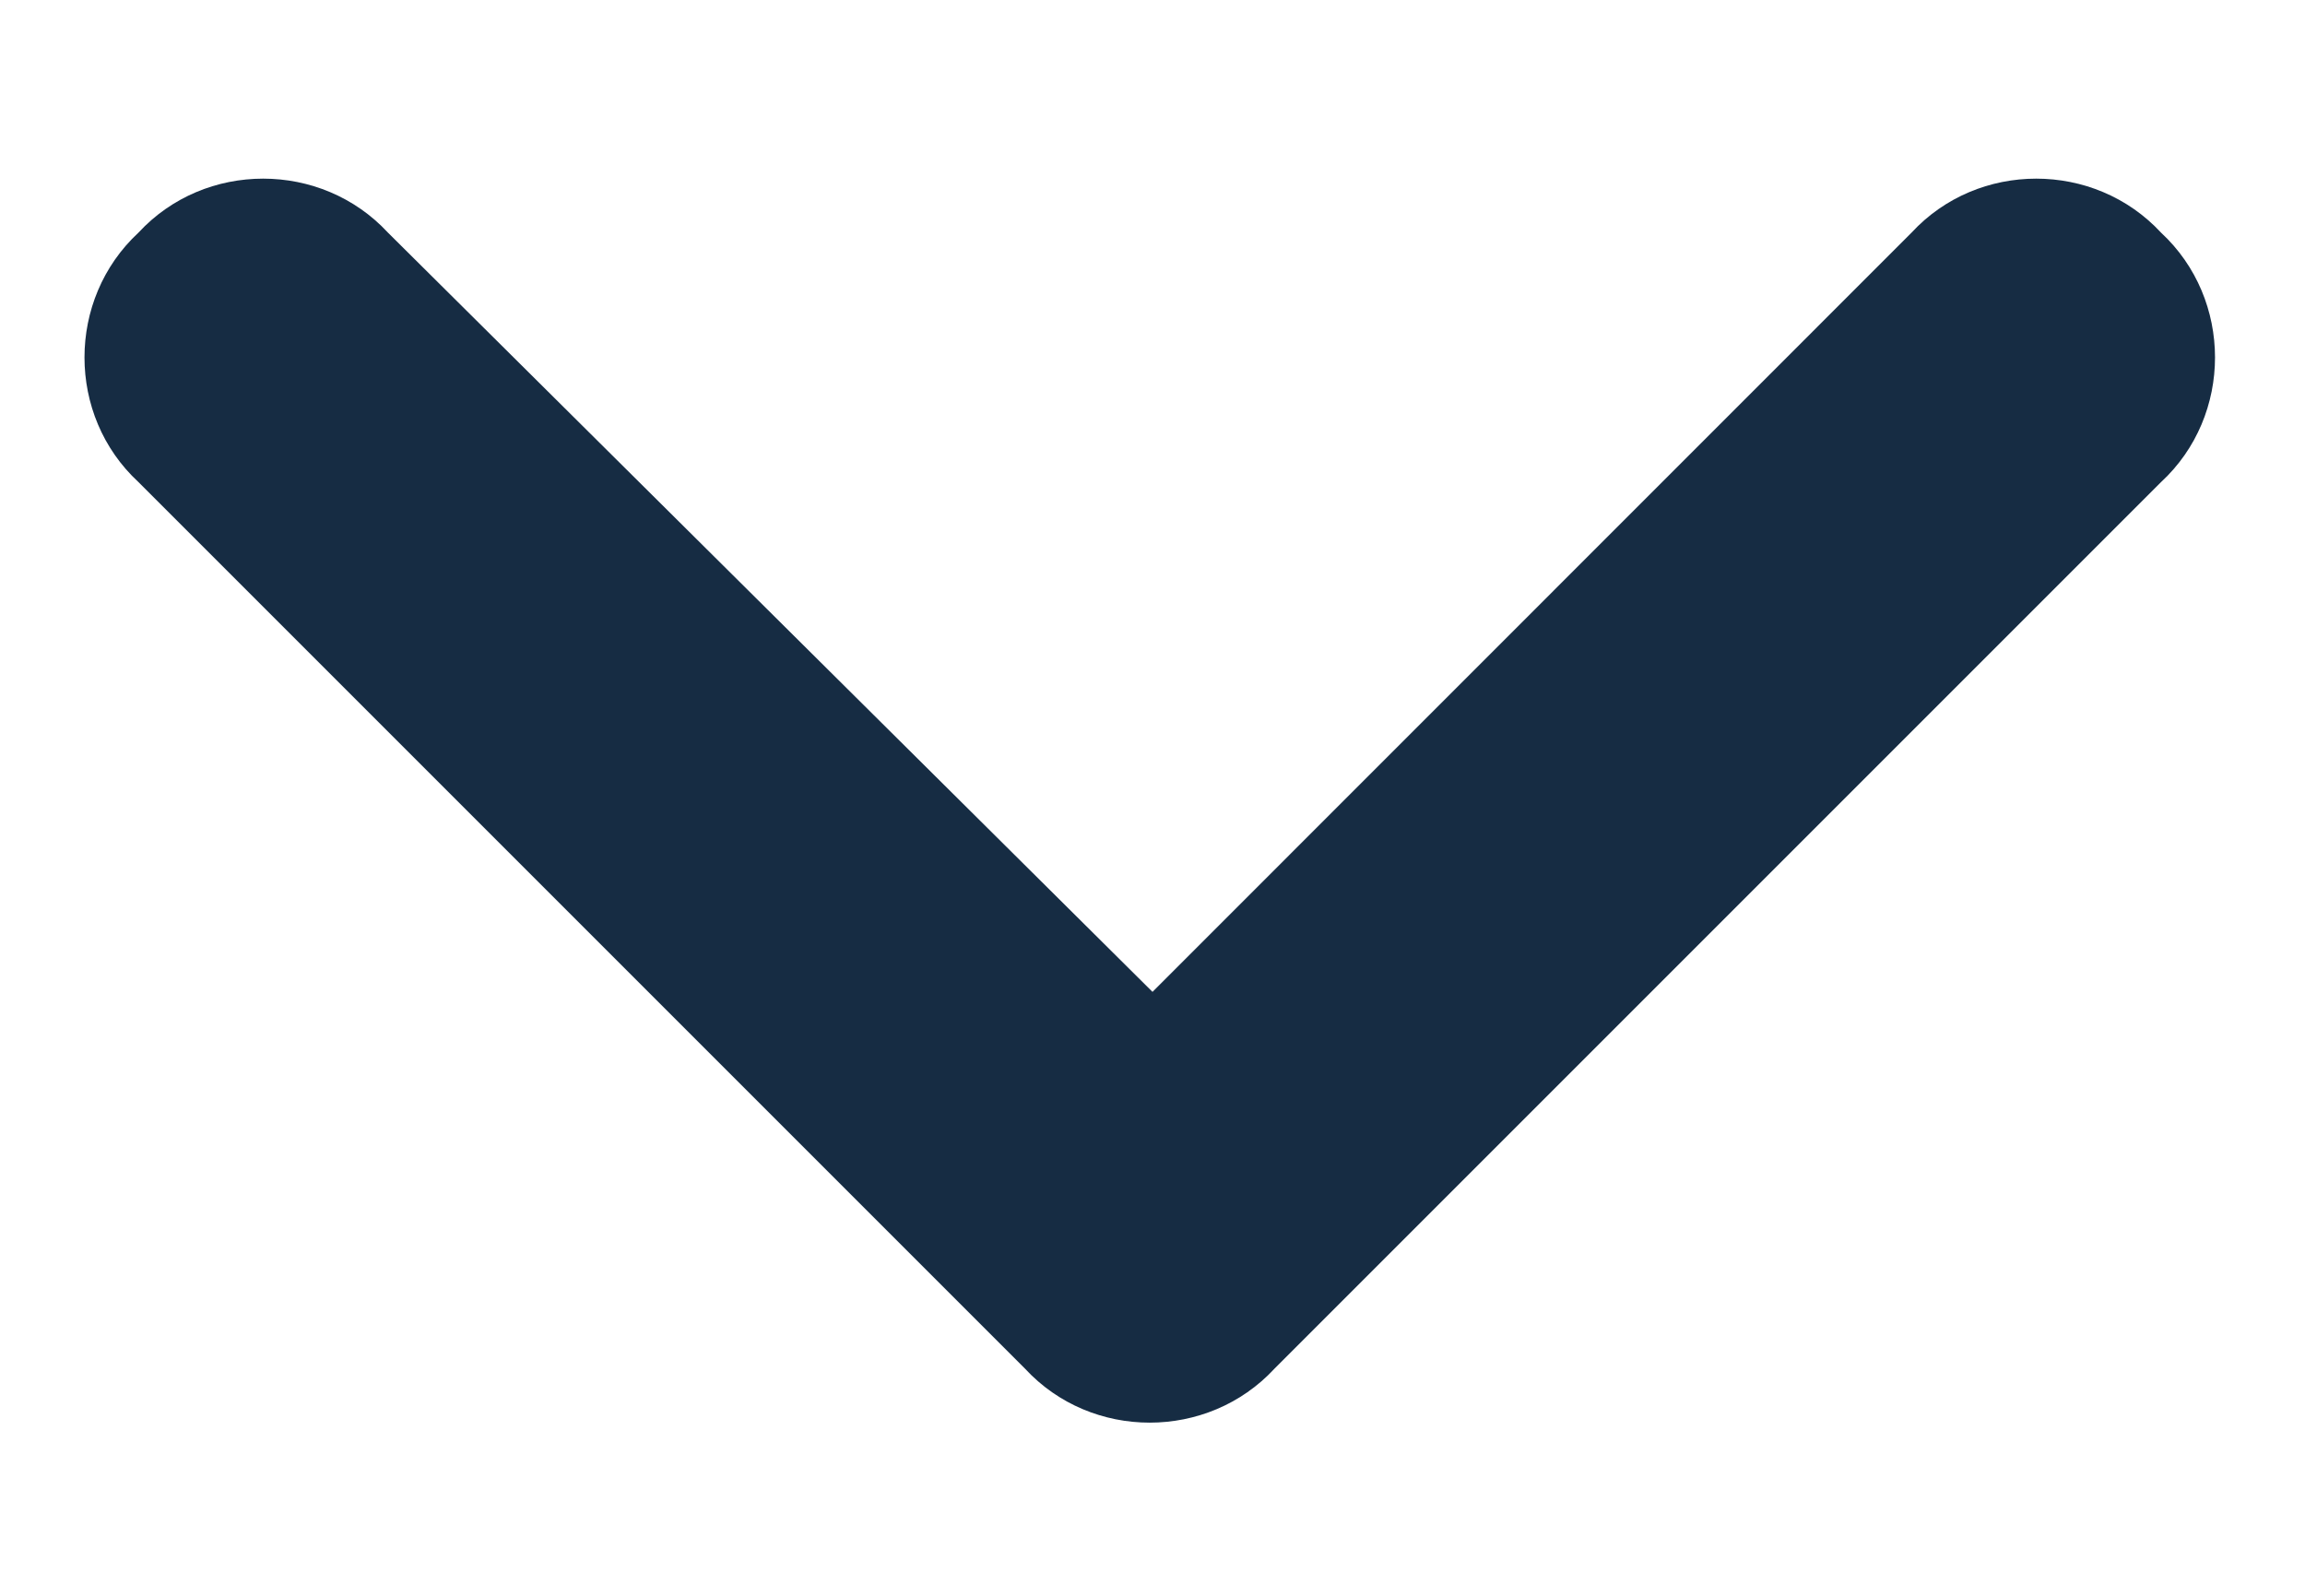<svg width="13" height="9" viewBox="0 0 13 9" fill="none" xmlns="http://www.w3.org/2000/svg">
<path d="M5.781 7.719L0.781 2.719C0.375 2.344 0.375 1.688 0.781 1.312C1.156 0.906 1.812 0.906 2.188 1.312L6.5 5.594L10.781 1.312C11.156 0.906 11.812 0.906 12.188 1.312C12.594 1.688 12.594 2.344 12.188 2.719L7.188 7.719C6.812 8.125 6.156 8.125 5.781 7.719Z" fill="#162C43"/>
</svg>
